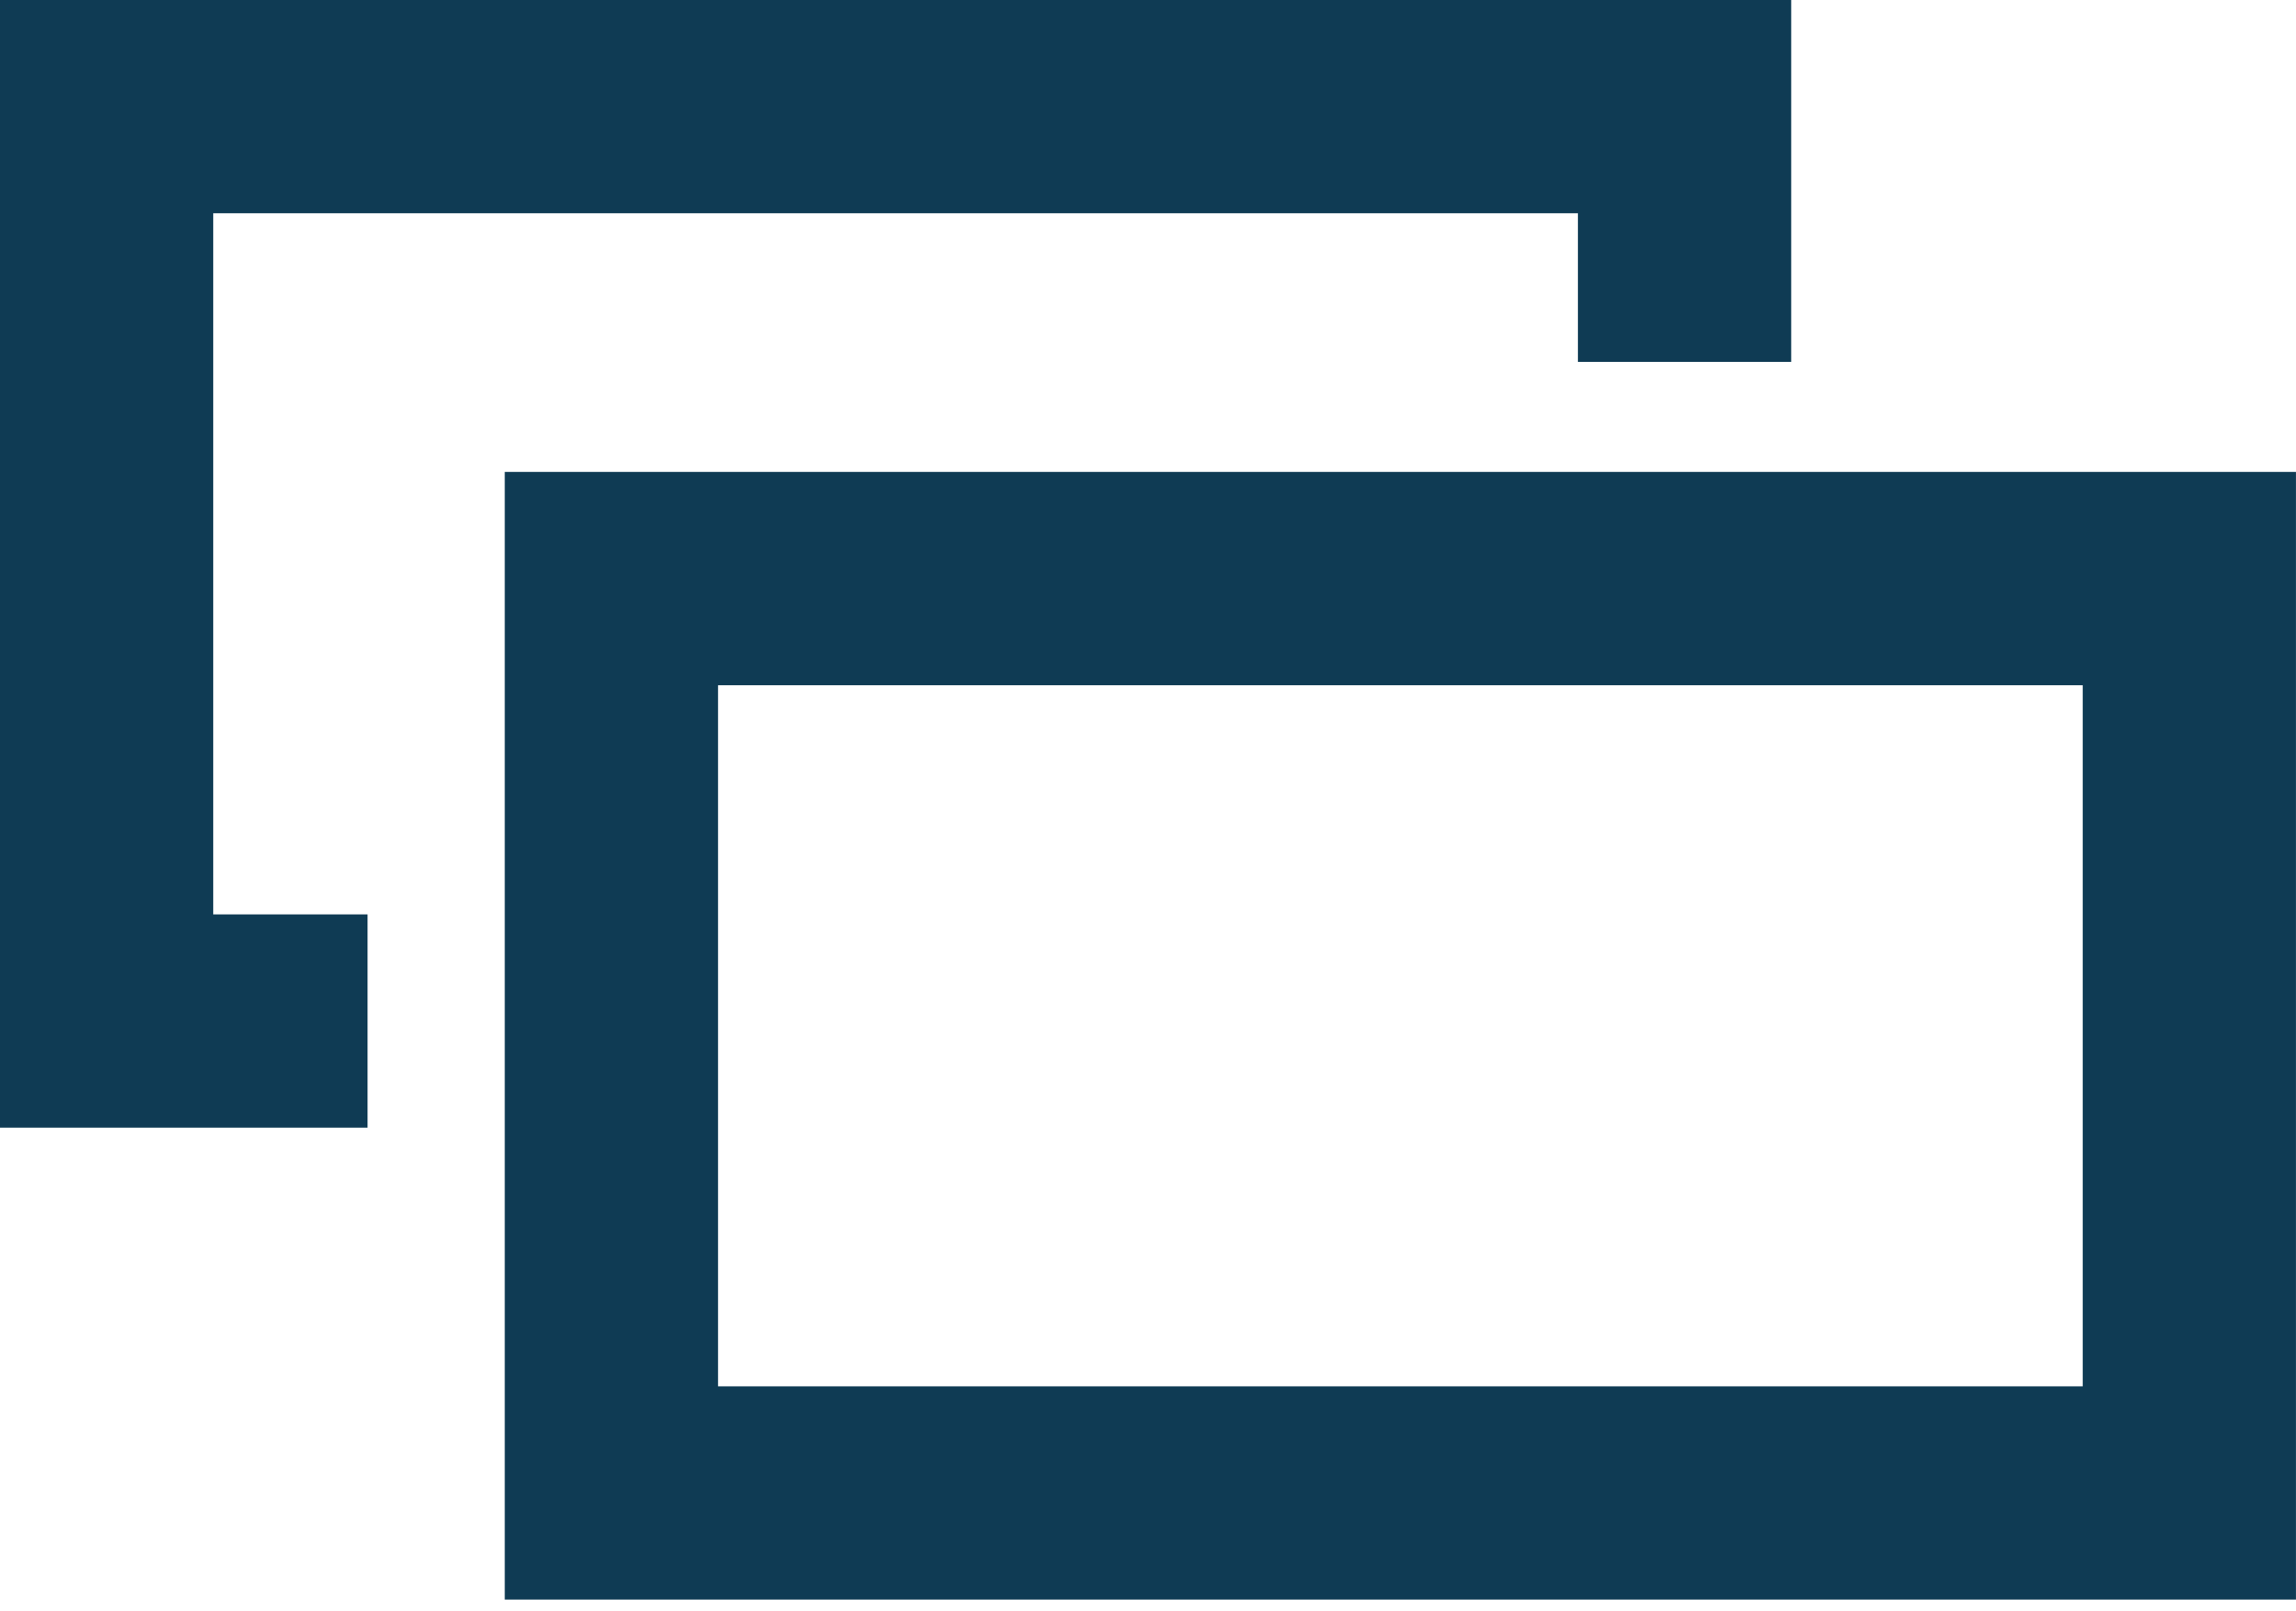 <svg width="57" height="40" viewBox="0 0 57 40" fill="none" xmlns="http://www.w3.org/2000/svg">
<g clip-path="url(#clip0_1049_249)">
<path d="M12.531 11.715V39.708H56.999V11.715H12.531ZM51.705 34.414H17.826V17.01H51.705V34.414Z" fill="#0F3B54"/>
<path d="M0 0V27.993H9.125V22.699H5.294V5.294H39.173V8.984H44.468V0H0Z" fill="#0F3B54"/>
</g>
<defs>
<clipPath id="clip0_1049_249">
<rect width="57" height="39.709" fill="white"/>
</clipPath>
</defs>
</svg>
